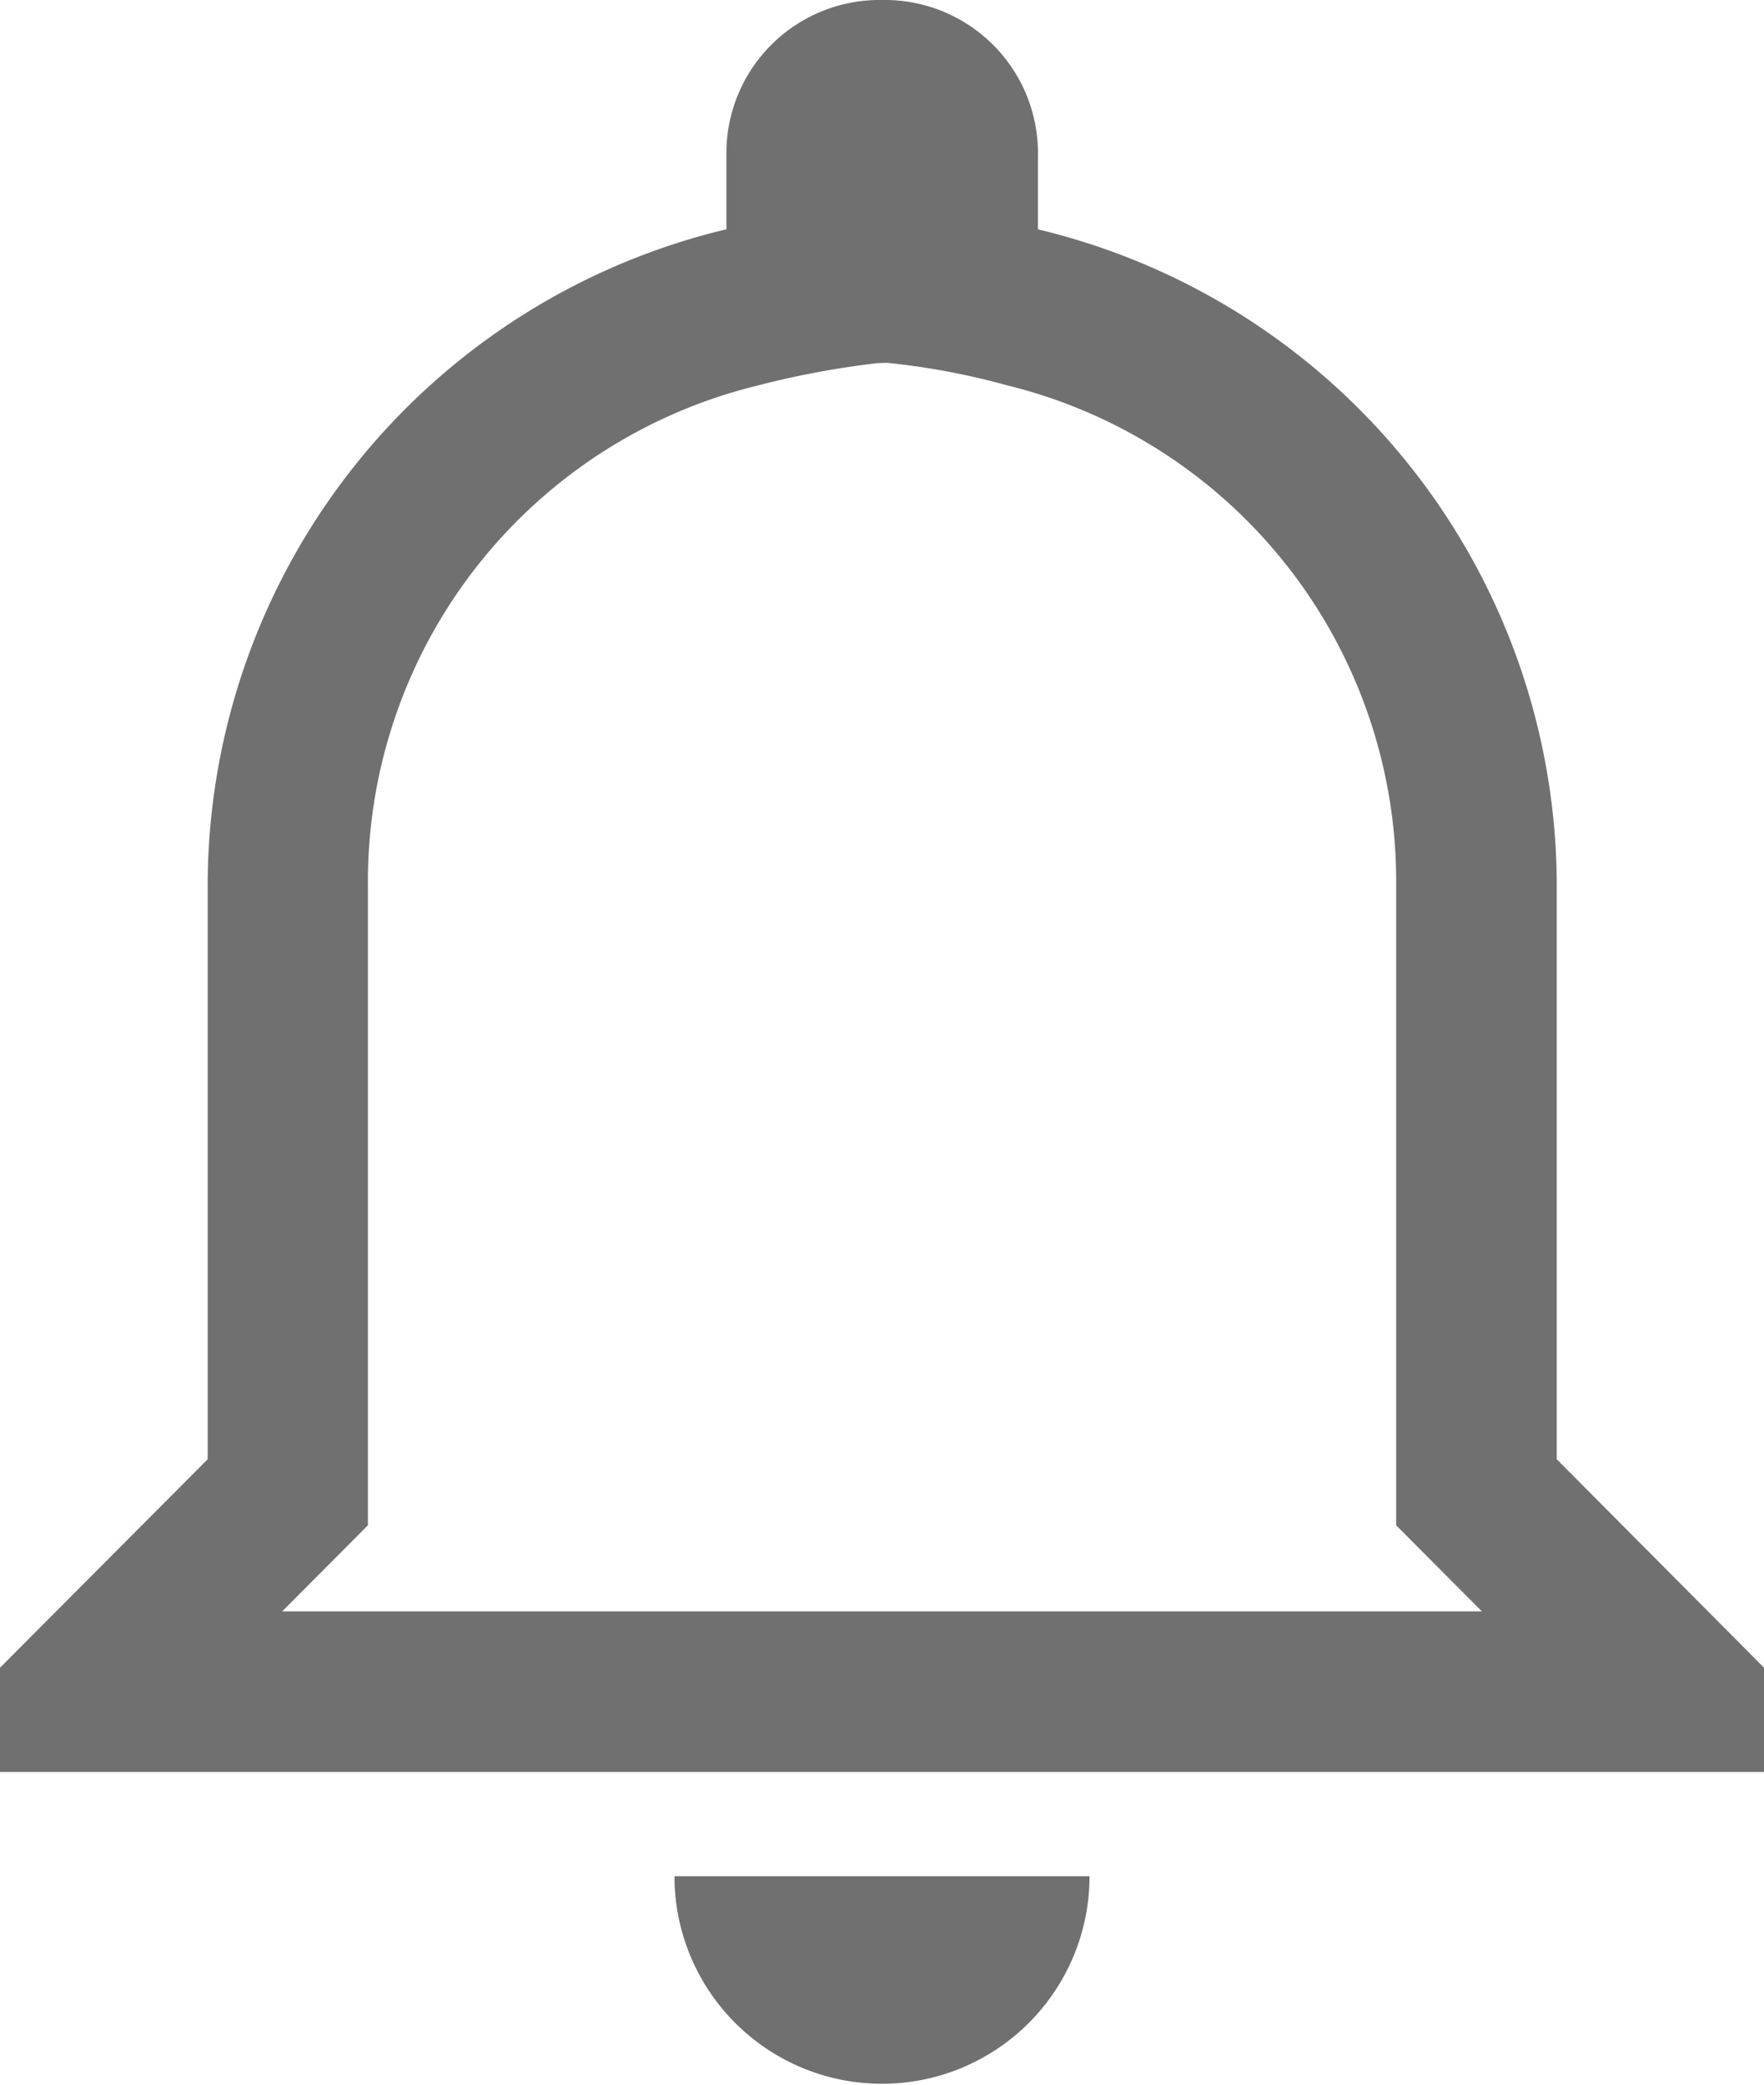 <svg xmlns="http://www.w3.org/2000/svg" width="24.582" height="29.052" viewBox="0 0 24.582 29.052">
  <path id="Icon_ionic-md-notifications-outline" data-name="Icon ionic-md-notifications-outline" d="M16.267,7.4a10.1,10.1,0,0,1,1.67.313,7.117,7.117,0,0,1,5.425,6.973V23.6l.651.654.544.546H7.838l.544-.546.651-.654V14.691a7.117,7.117,0,0,1,5.425-6.973,12.363,12.363,0,0,1,1.67-.313m.07-5.061a2.135,2.135,0,0,0-2.169,2.179V5.539A9.415,9.415,0,0,0,6.8,14.691V22.68L3.906,25.585v1.453H28.489V25.585L25.6,22.68V14.691a9.415,9.415,0,0,0-7.23-9.151V4.523A2.135,2.135,0,0,0,16.2,2.344Zm2.892,26.147H13.305a2.892,2.892,0,1,0,5.784,0Z" transform="translate(-3.906 -2.344)" fill="#707070"/>
</svg>
